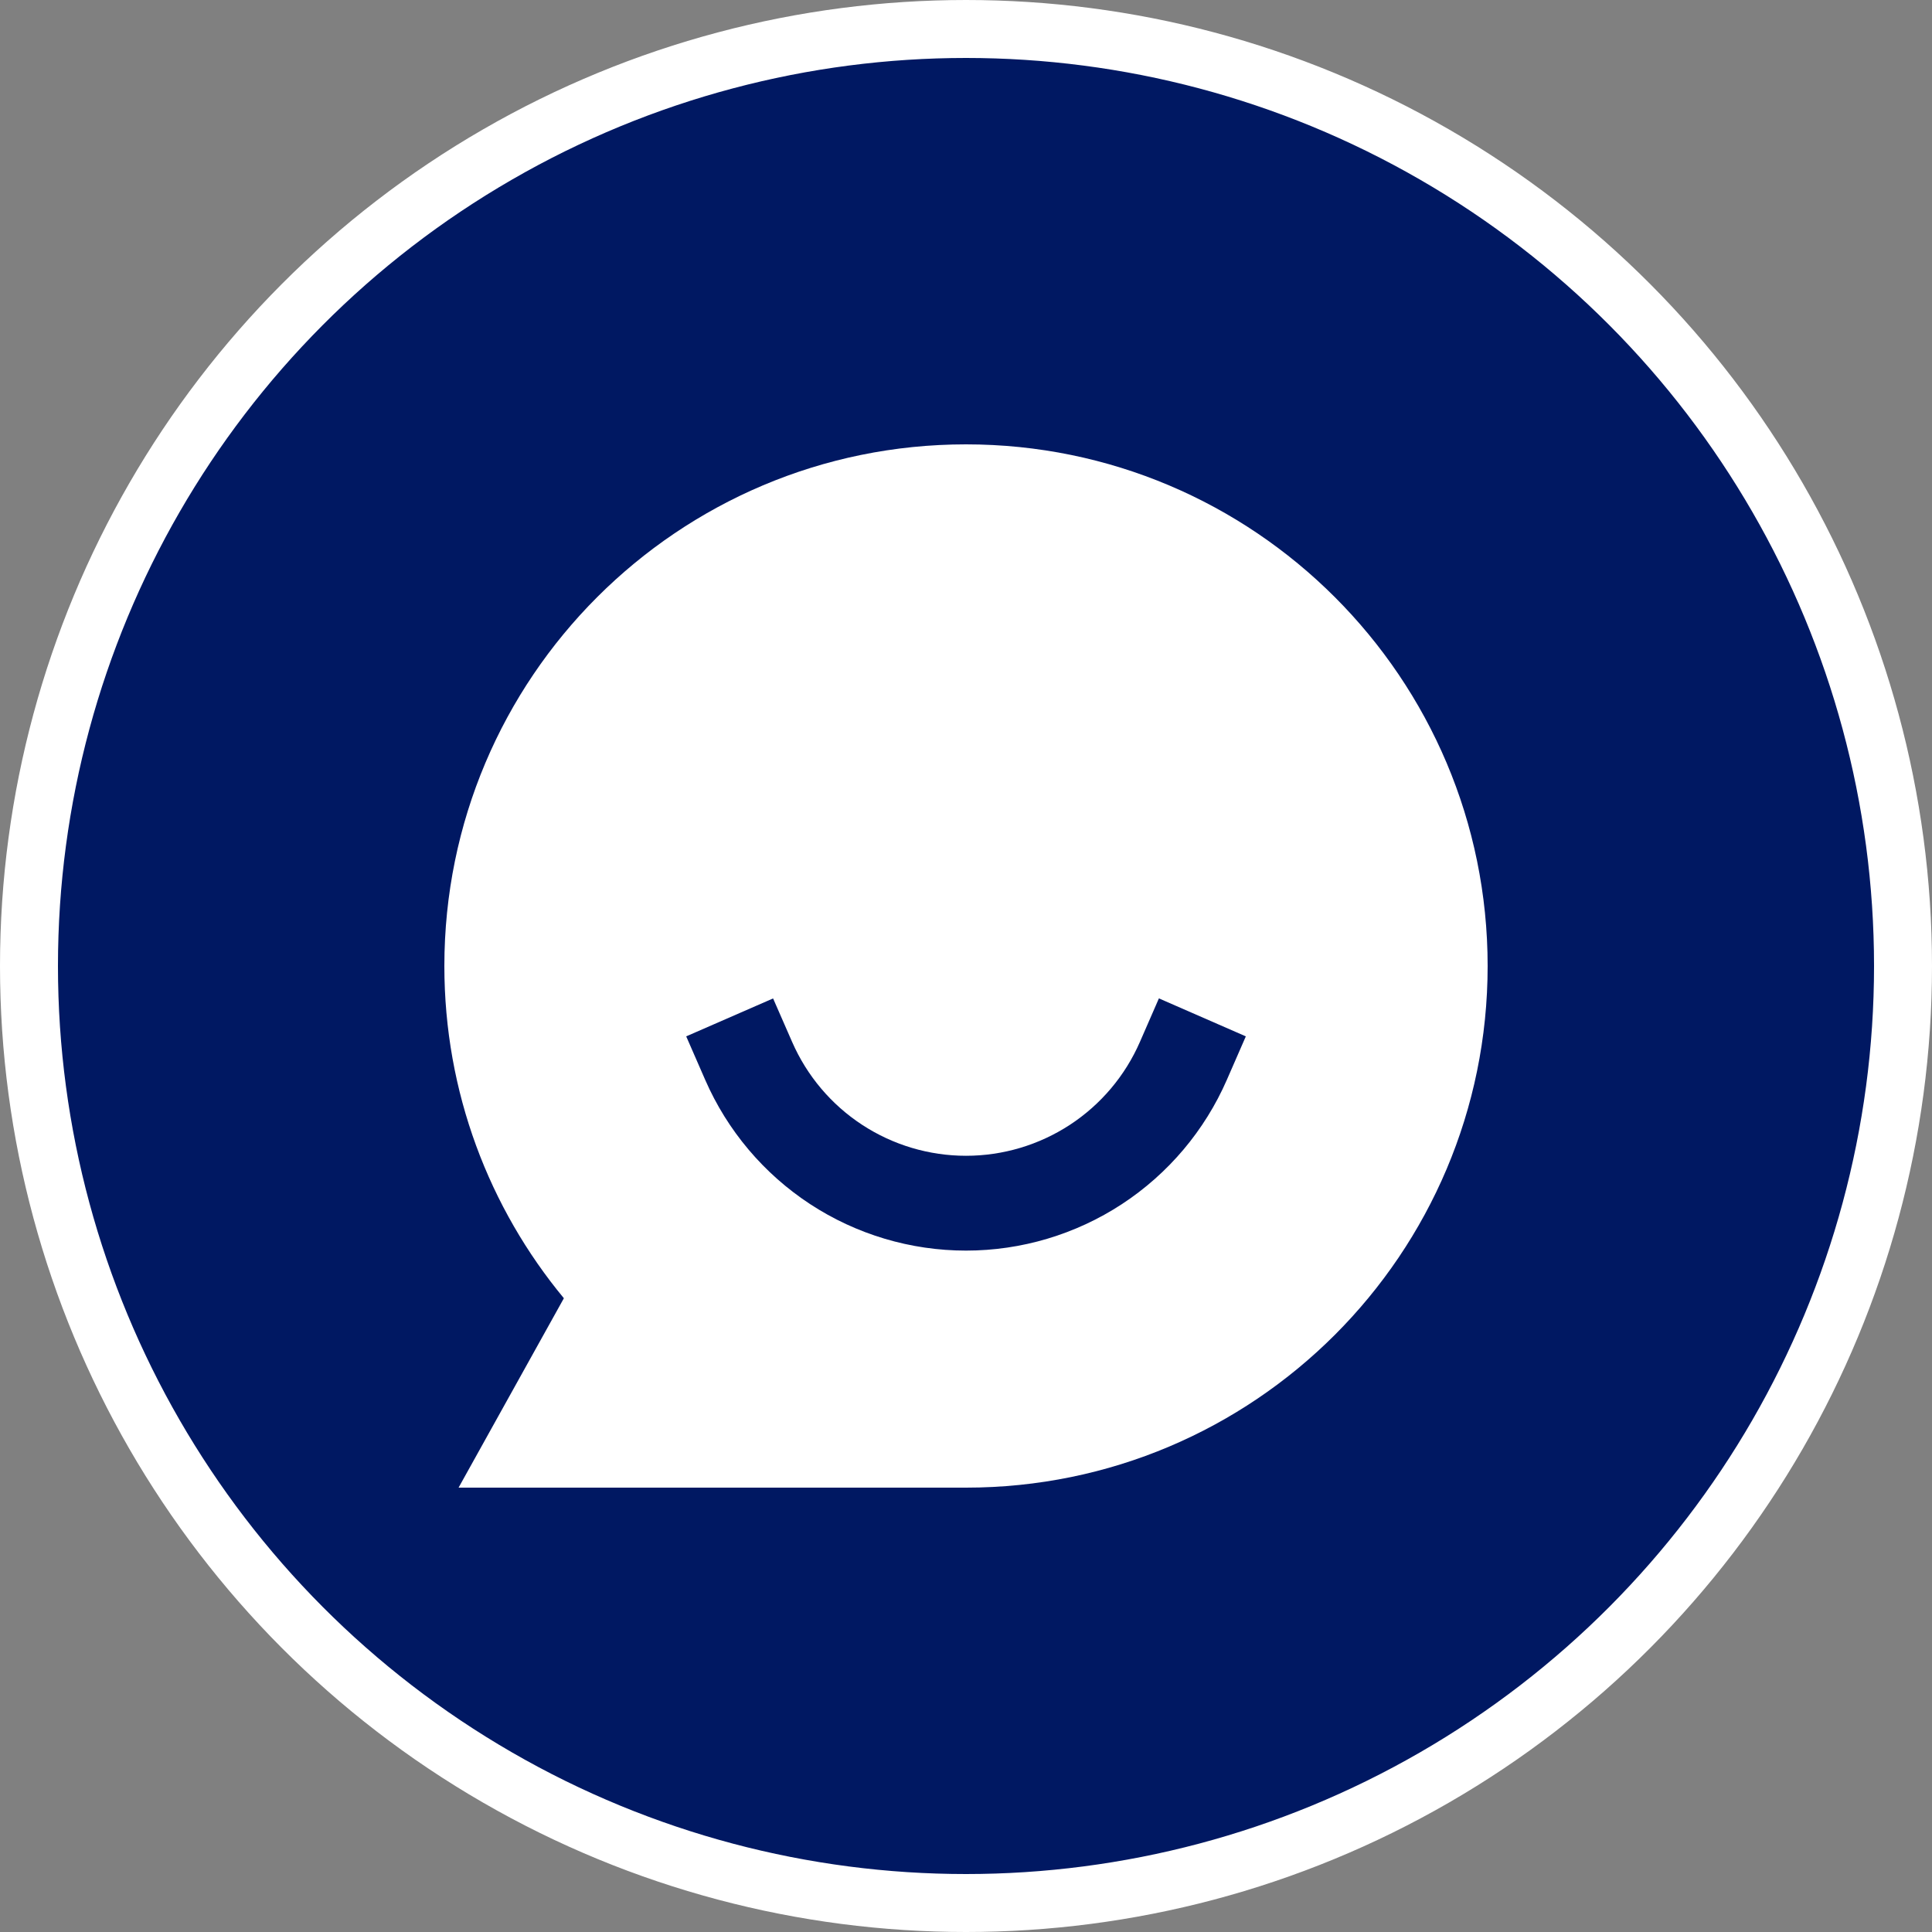 <svg width="100" height="100" viewBox="0 0 100 100" fill="none" xmlns="http://www.w3.org/2000/svg">
<rect x="0" y="0" width="100" height="100" fill="#808080" stroke="none"/>
<circle cx="50" cy="50" r="48.5" fill="#001862" stroke="white" stroke-width="3"/>
<path d="M50 23C35.089 23 23 35.089 23 50C23 56.534 25.322 62.528 29.186 67.197L23.736 77H50C64.911 77 77 64.911 77 50C77 35.089 64.911 23 50 23ZM40.999 53.927C41.763 55.679 43.022 57.17 44.621 58.218C46.22 59.265 48.09 59.823 50.001 59.823C51.913 59.823 53.782 59.265 55.382 58.218C56.981 57.17 58.239 55.679 59.003 53.927L59.985 51.676L64.484 53.642L63.502 55.891C62.356 58.518 60.468 60.754 58.07 62.325C55.672 63.895 52.868 64.731 50.001 64.731C47.135 64.731 44.33 63.895 41.932 62.325C39.534 60.754 37.646 58.518 36.5 55.891L35.518 53.642L40.015 51.679L40.999 53.927Z" fill="white"/>
</svg>
